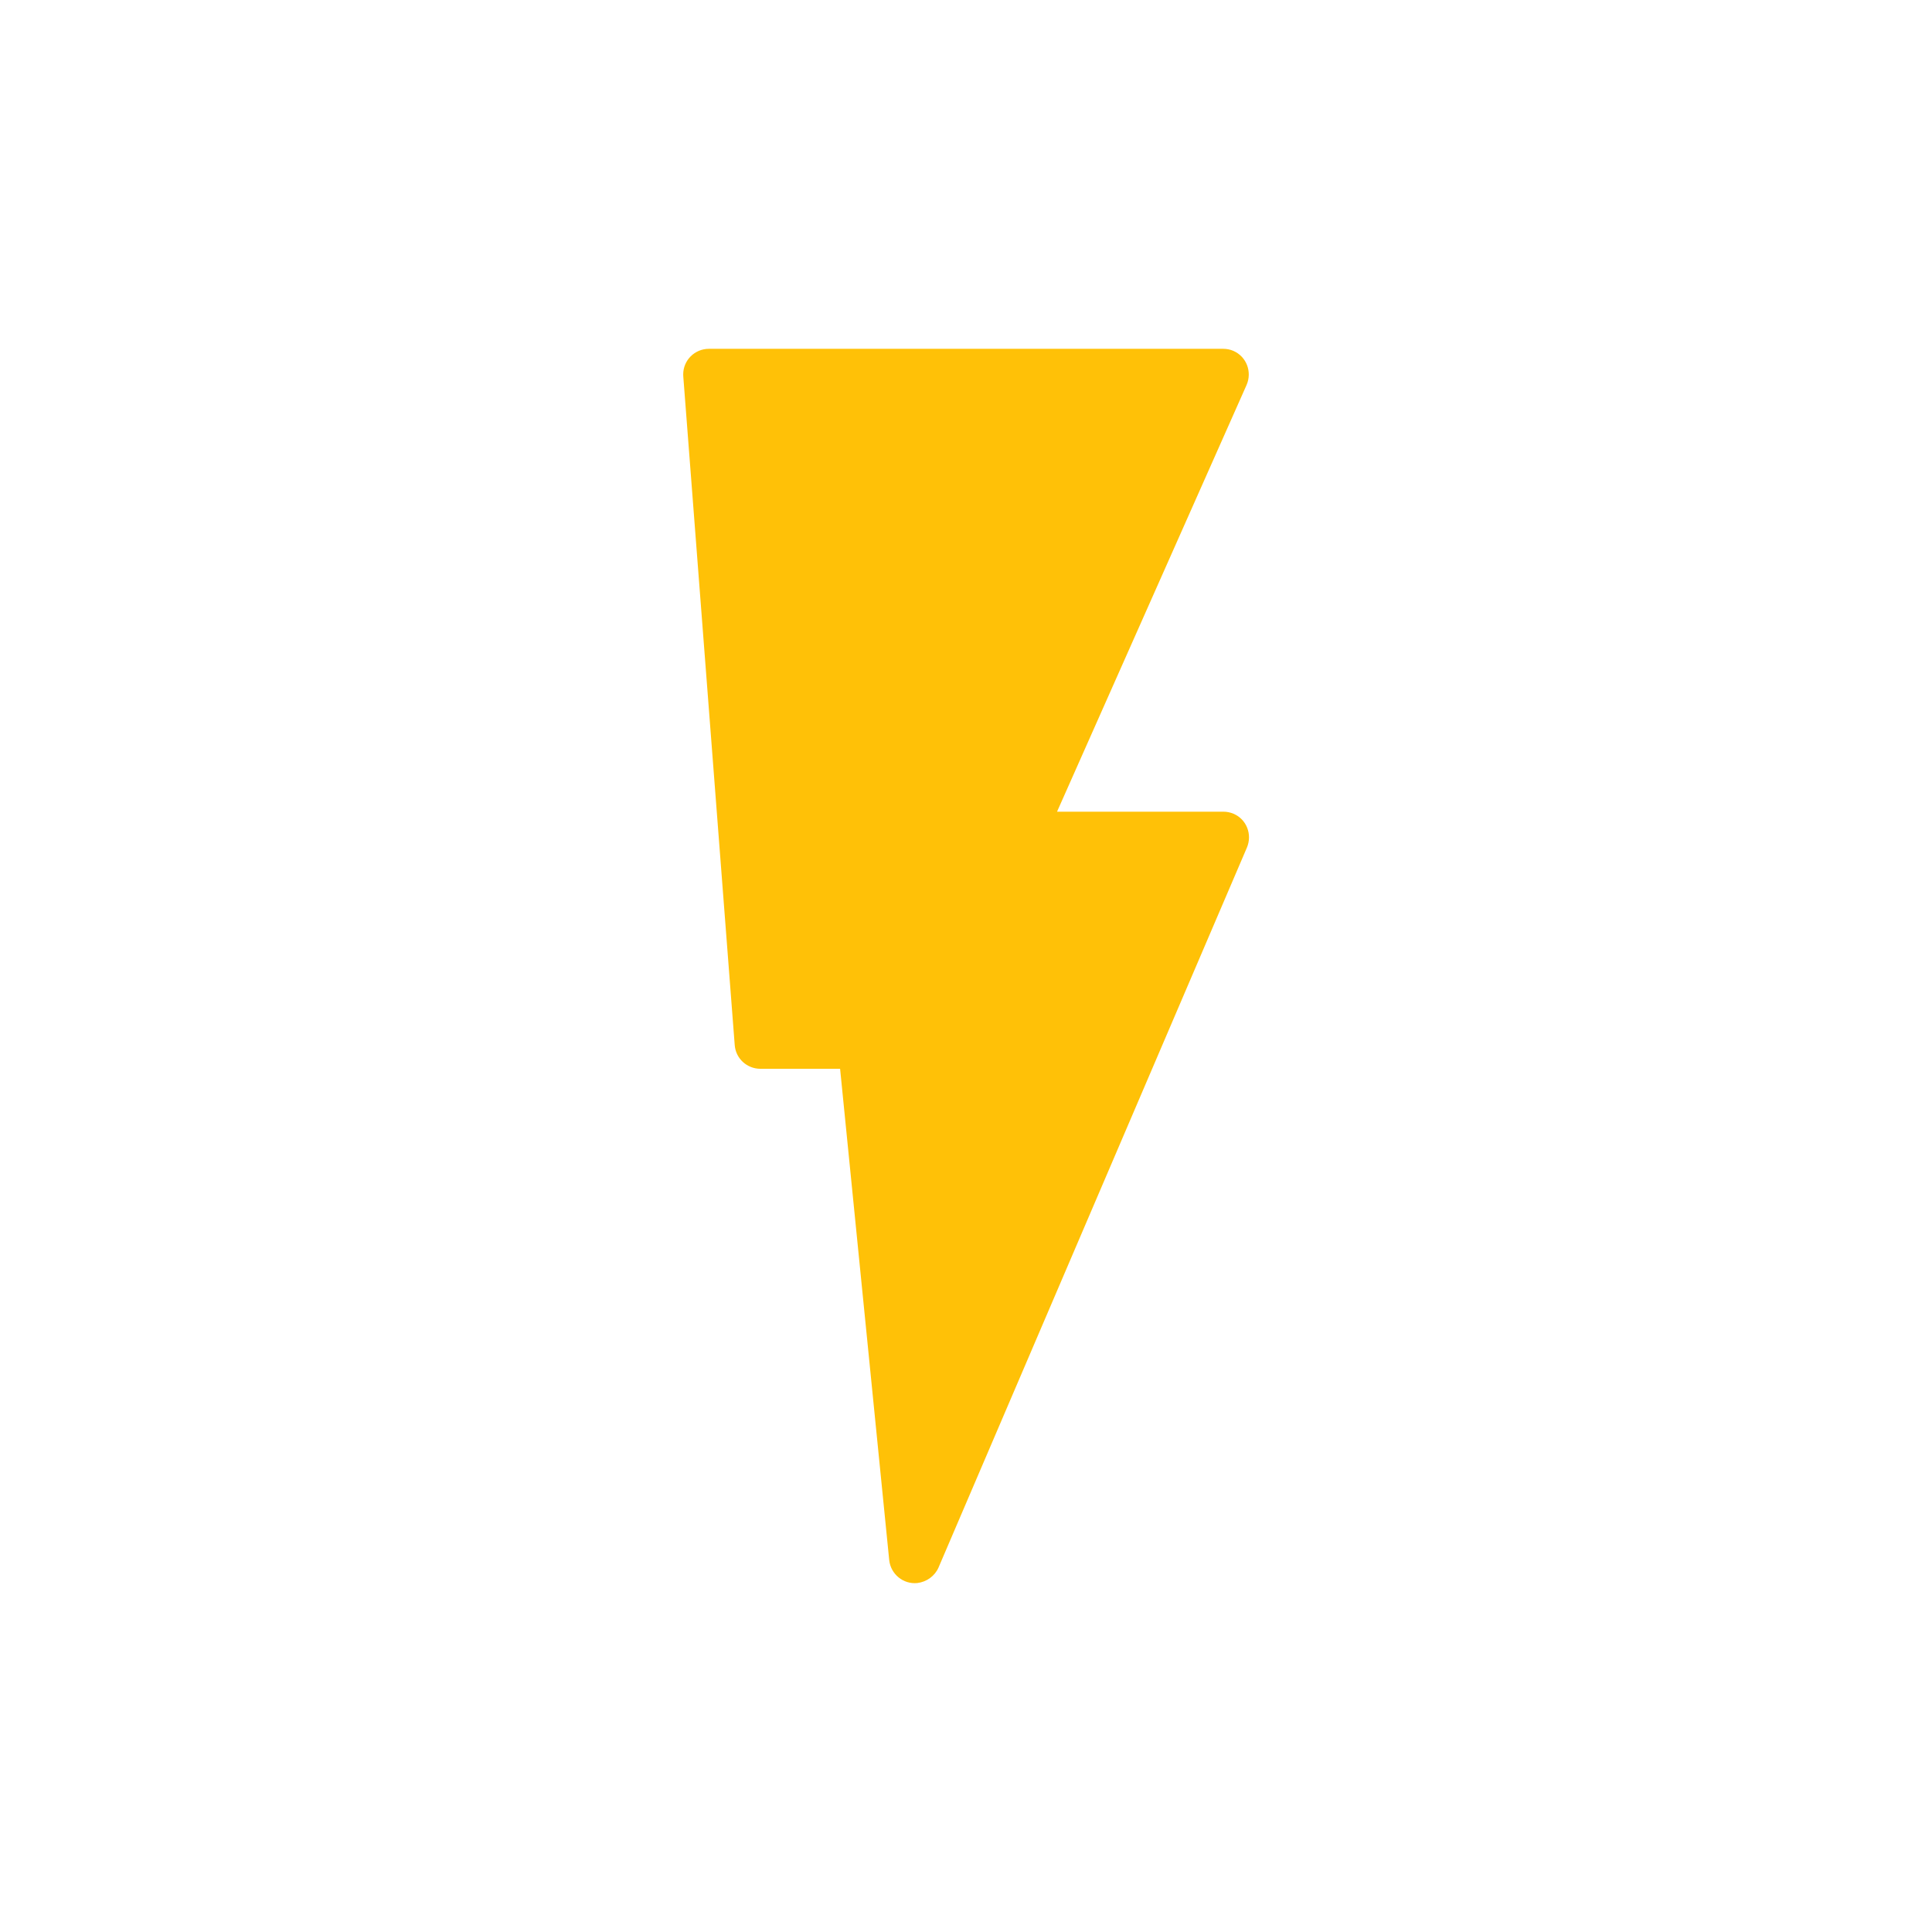 <?xml version="1.0" encoding="utf-8"?>
<!-- Generator: Adobe Illustrator 16.0.0, SVG Export Plug-In . SVG Version: 6.00 Build 0)  -->
<!DOCTYPE svg PUBLIC "-//W3C//DTD SVG 1.1//EN" "http://www.w3.org/Graphics/SVG/1.1/DTD/svg11.dtd">
<svg version="1.1" id="Capa_1" xmlns="http://www.w3.org/2000/svg" xmlns:xlink="http://www.w3.org/1999/xlink" x="0px" y="0px"
	 width="24px" height="24px" viewBox="0 0 24 24" enable-background="new 0 0 24 24" xml:space="preserve">
<g>
	<path fill="#FFC107" d="M15.195,10.083h-2.064l2.355-5.302c0.07-0.163-0.002-0.351-0.164-0.422
		c-0.039-0.017-0.082-0.026-0.127-0.026H8.807c-0.177,0-0.32,0.142-0.32,0.318c0,0.009,0,0.018,0.001,0.026l0.639,8.306
		c0.013,0.167,0.152,0.294,0.32,0.294h0.989l0.61,6.102c0.018,0.175,0.174,0.304,0.35,0.286c0.115-0.014,0.216-0.087,0.262-0.191
		l3.832-8.946c0.068-0.162-0.004-0.35-0.166-0.419C15.281,10.091,15.24,10.083,15.195,10.083z"/>
</g>
</svg>
